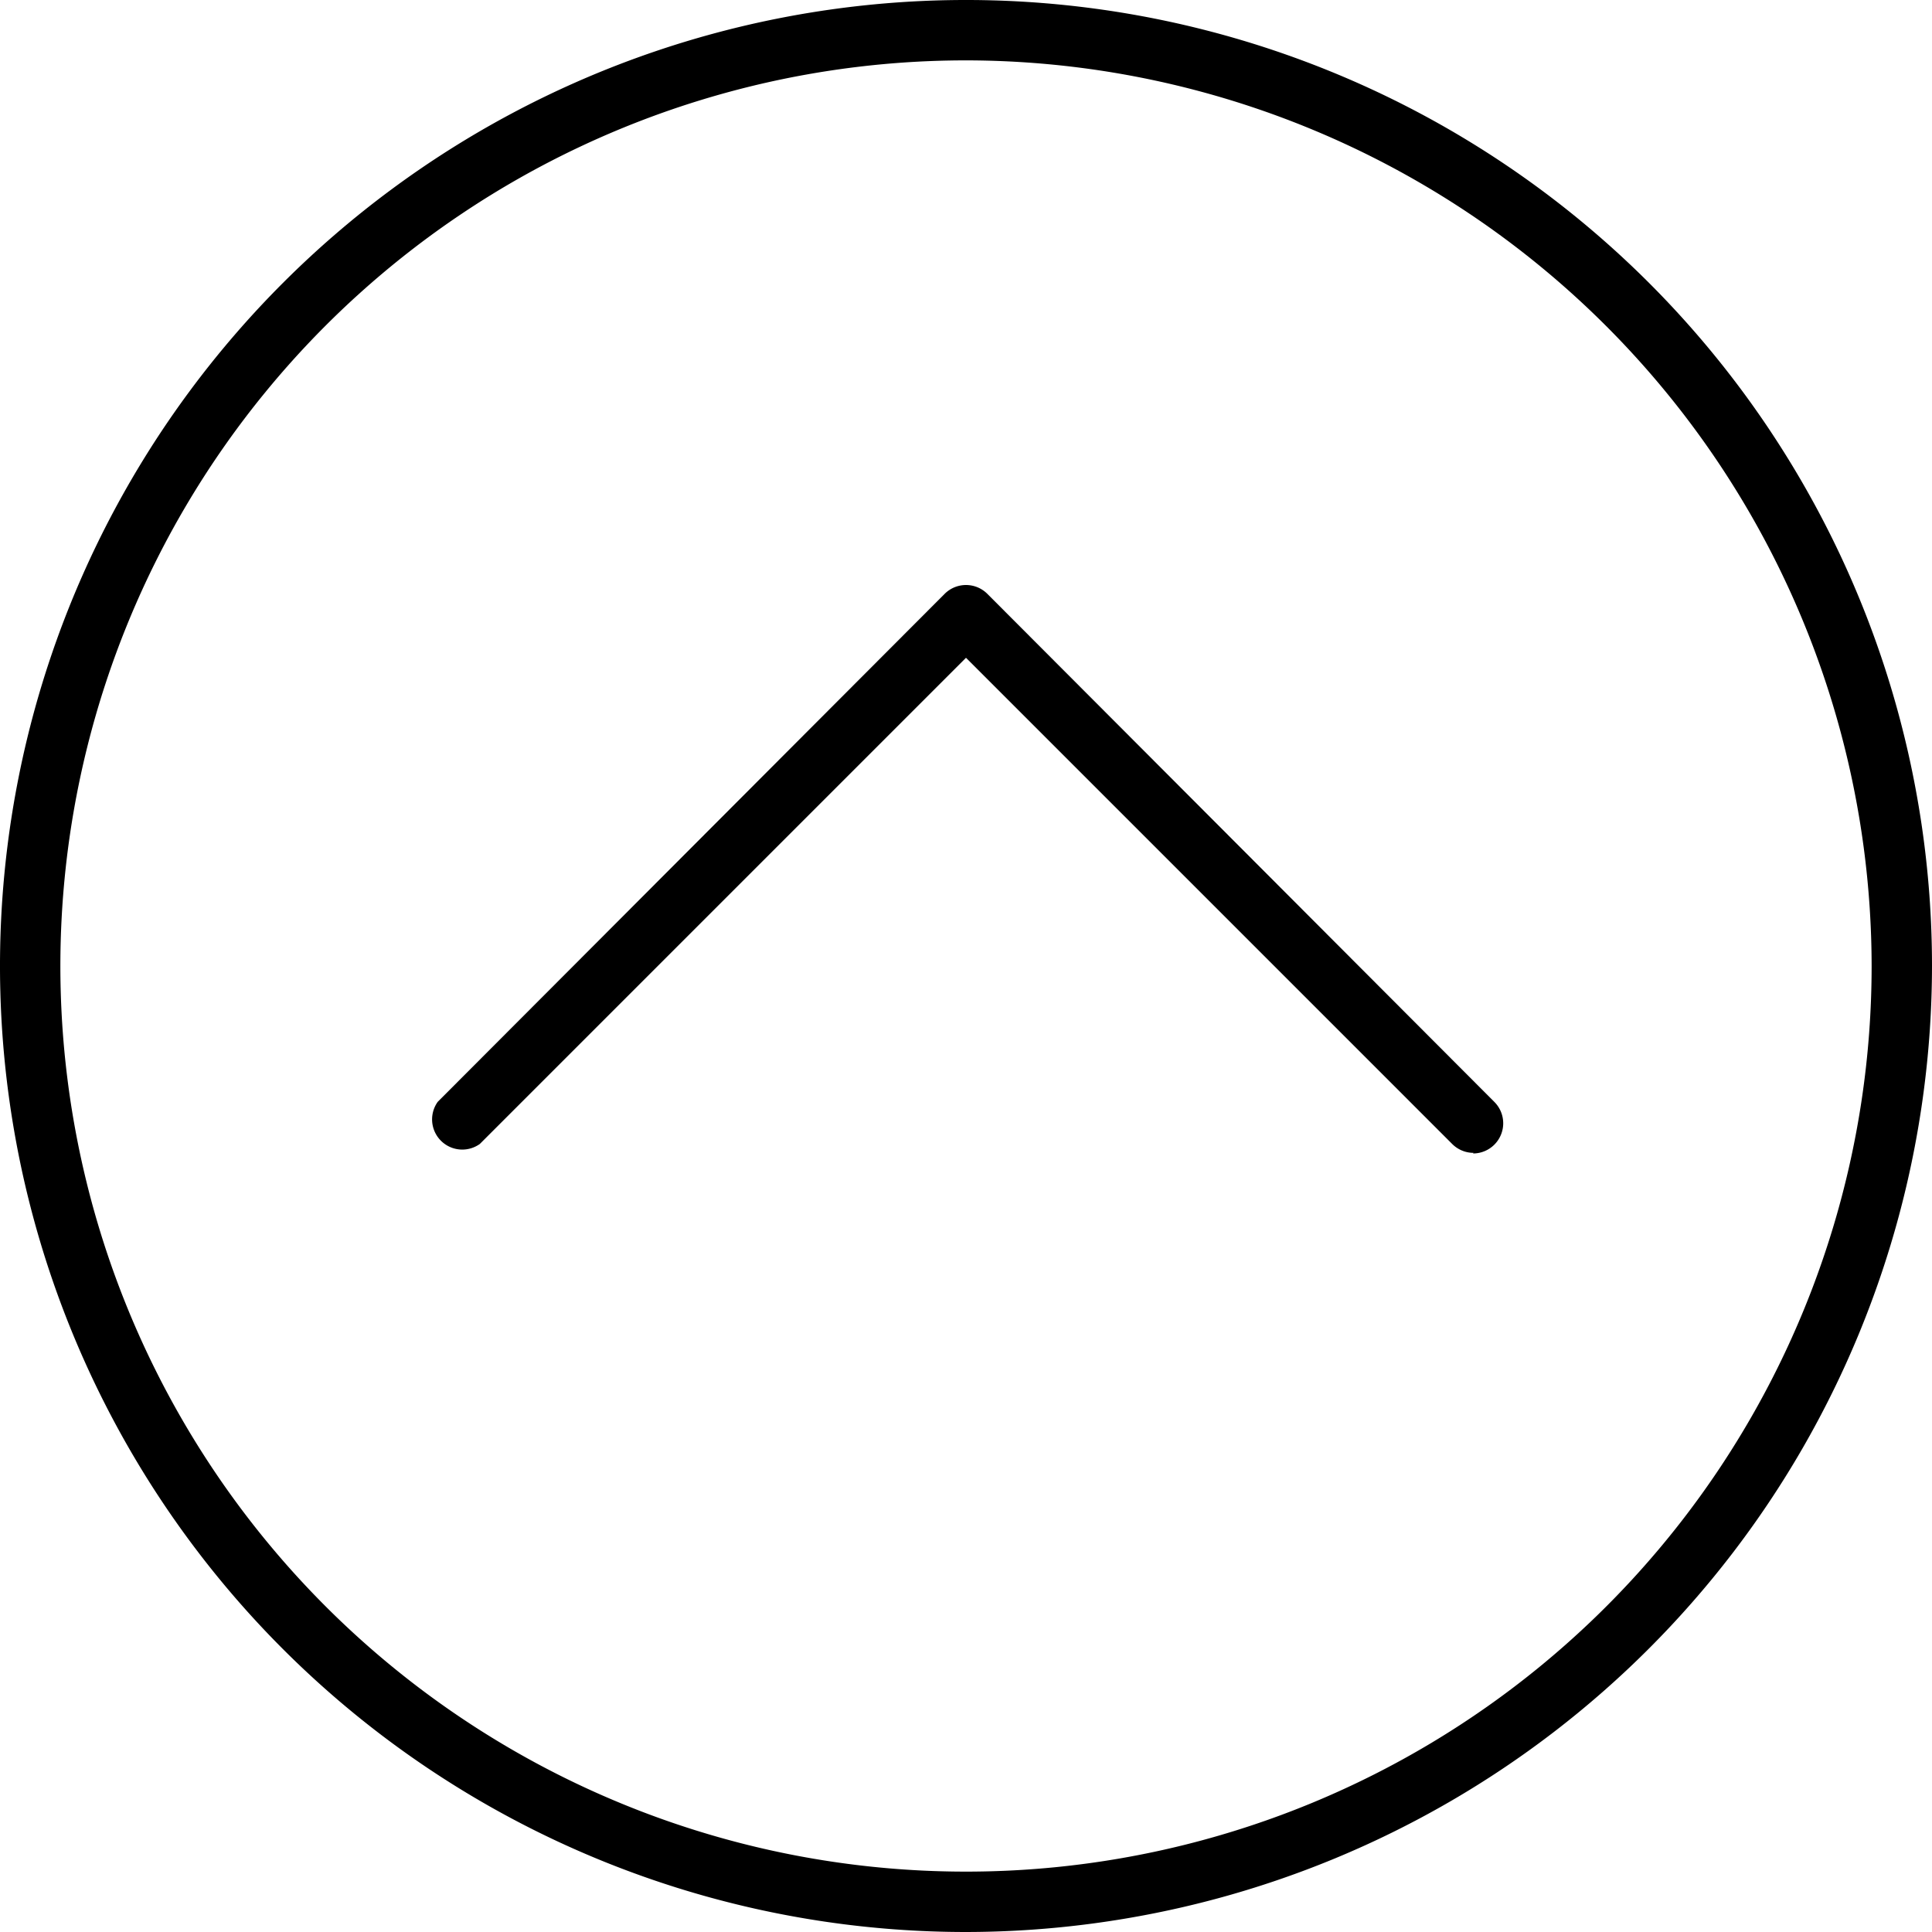 <?xml version="1.0" ?><svg data-name="Слой 1" id="Слой_1" viewBox="0 0 128 128" xmlns="http://www.w3.org/2000/svg"><title/><path d="M64,128a64,64,0,1,1,64-64A64.07,64.07,0,0,1,64,128ZM64,4a60,60,0,1,0,60,60A60.07,60.07,0,0,0,64,4Z"/><path d="M97.63,76.38a2,2,0,0,1-1.42-.59L64,43.58,31.79,75.79A2,2,0,0,1,29,73L62.59,39.34a2,2,0,0,1,2.82,0L99,73a2,2,0,0,1-1.41,3.42Z"/></svg>